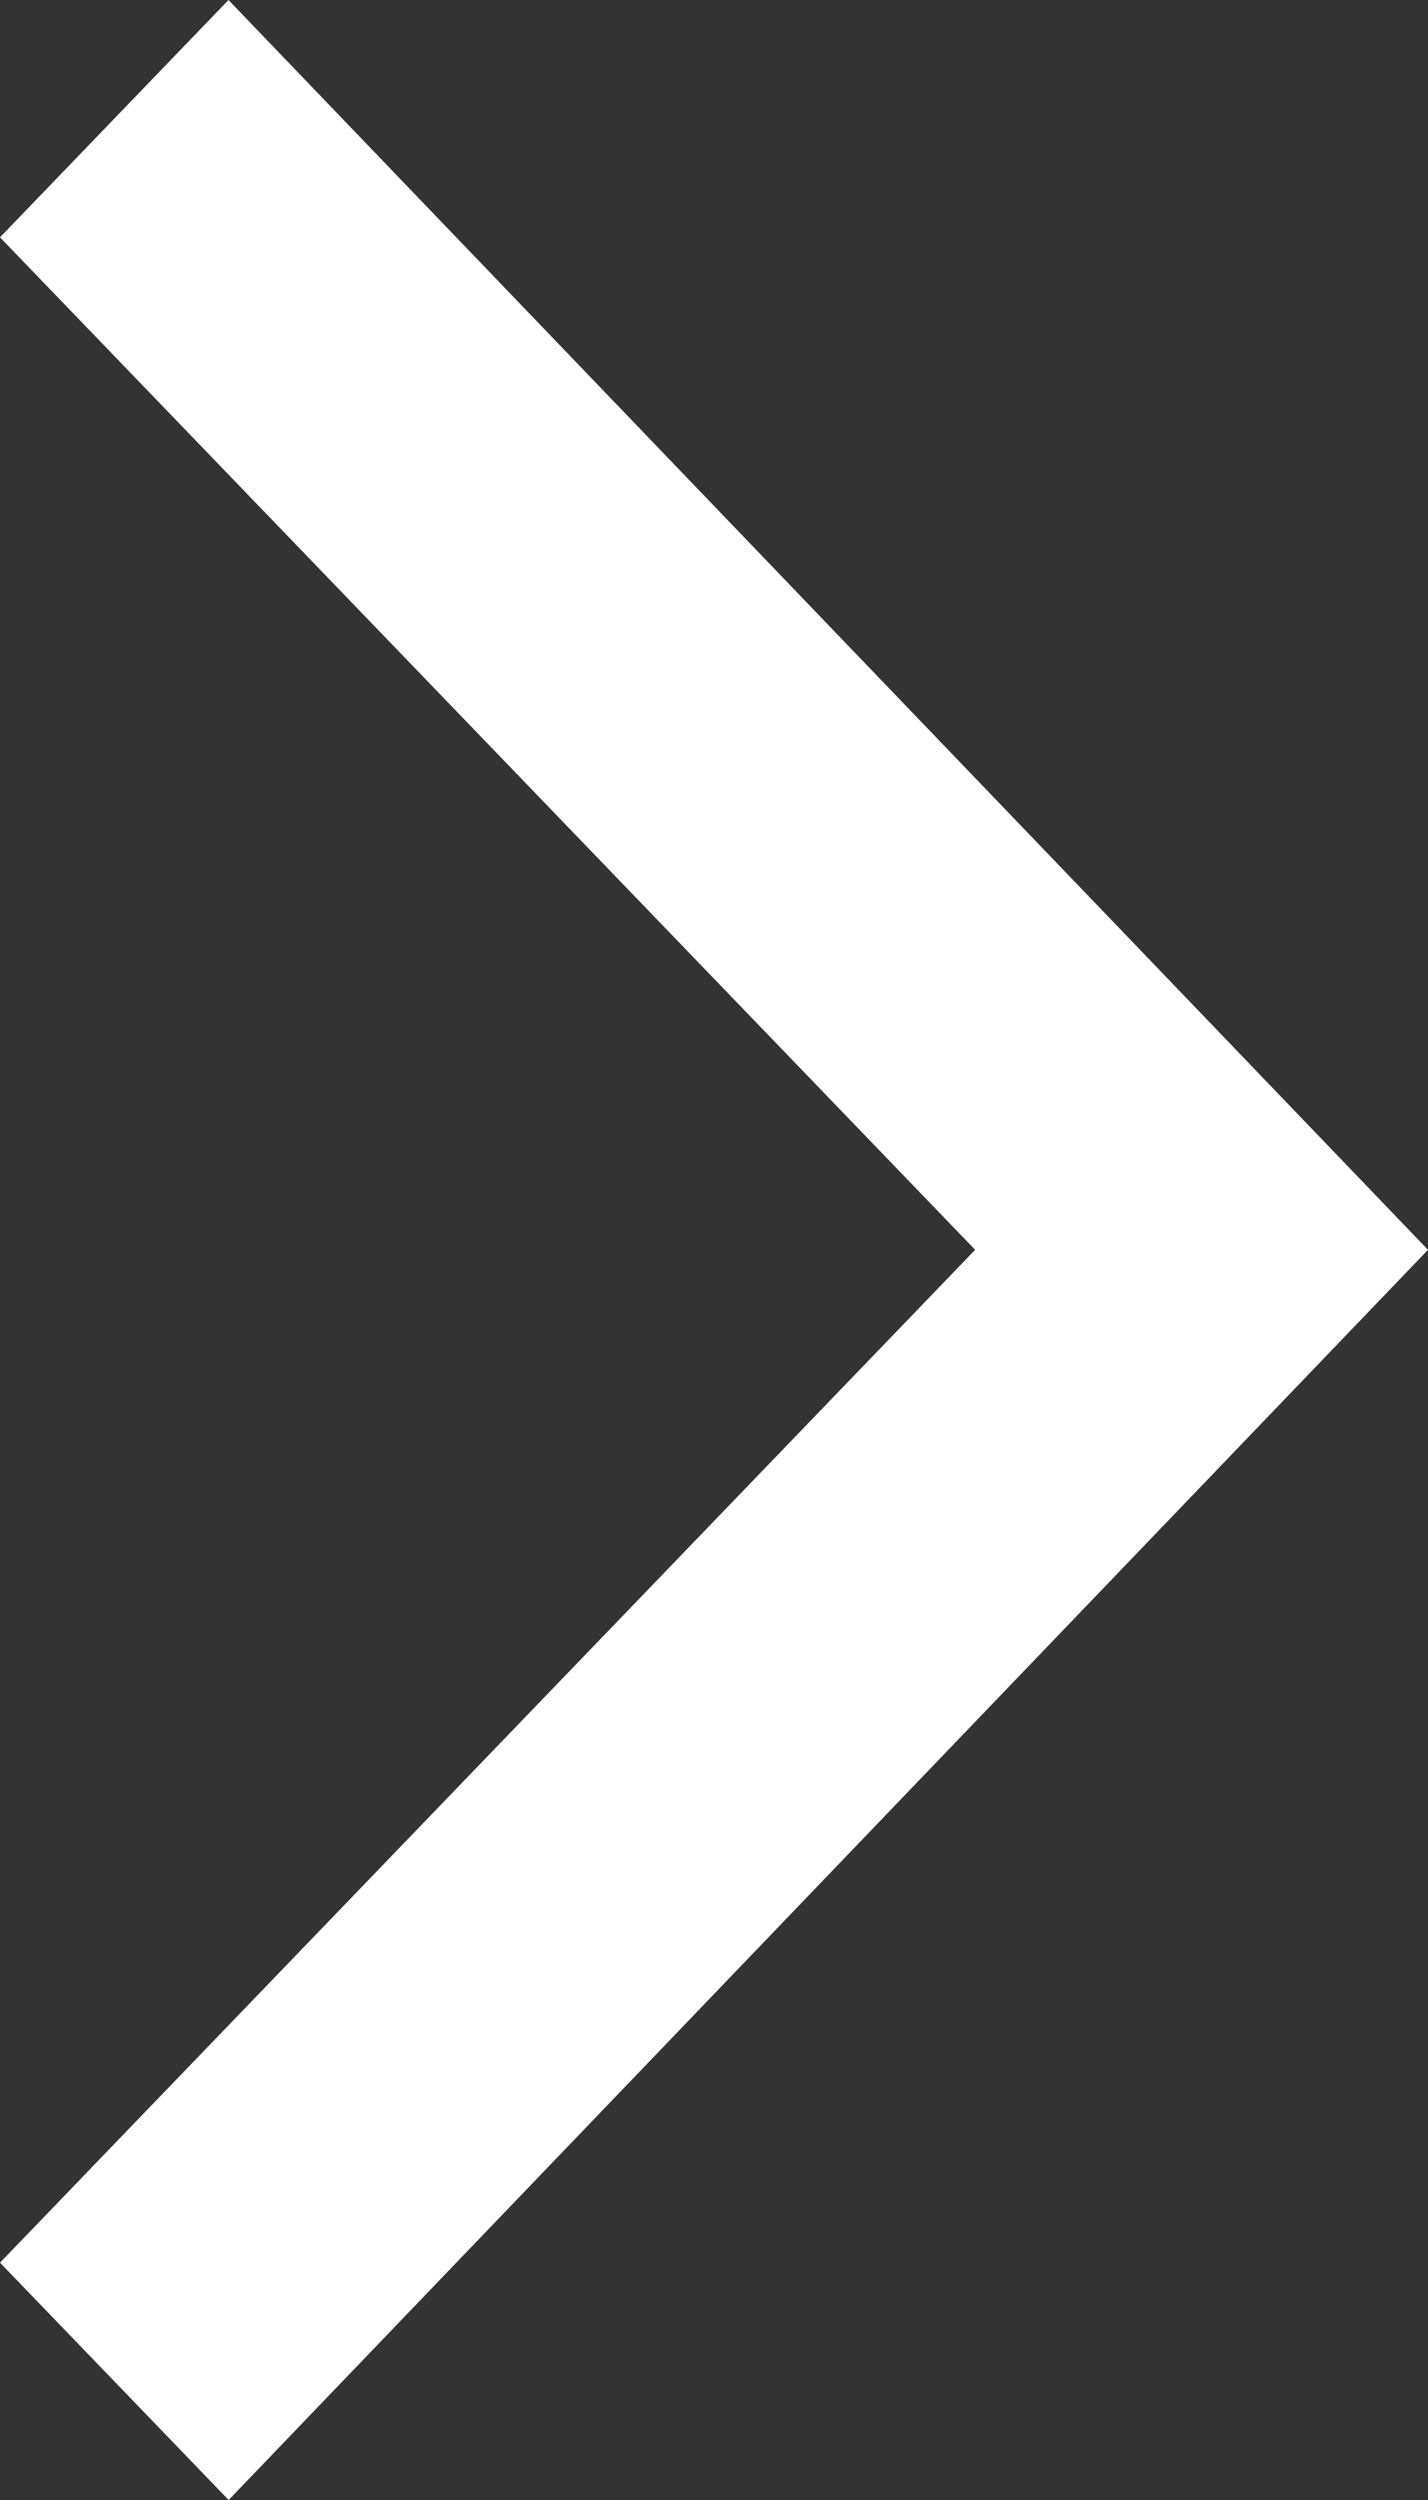 <svg xmlns="http://www.w3.org/2000/svg" xmlns:xlink="http://www.w3.org/1999/xlink" width="8px" height="14px" viewBox="0 0 8 14" version="1.1" fill="#fff"><rect x="0" y="0" width="8" height="14" fill="#333333" stroke="none"/> <defs/> <g id="current" stroke="none" stroke-width="1" fill-rule="evenodd"> <g id="ui" transform="translate(-633, -2143)"> <g id="arrow" transform="translate(612, 2126)"> <g transform="translate(15, 15)"> <polygon transform="translate(10, 9) scale(-1, 1) translate(-10, -9) " points="12.72 2 6 8.999 12.719 16 14 14.671 8.537 8.999 14 3.329"/> </g> </g> </g> </g> </svg>